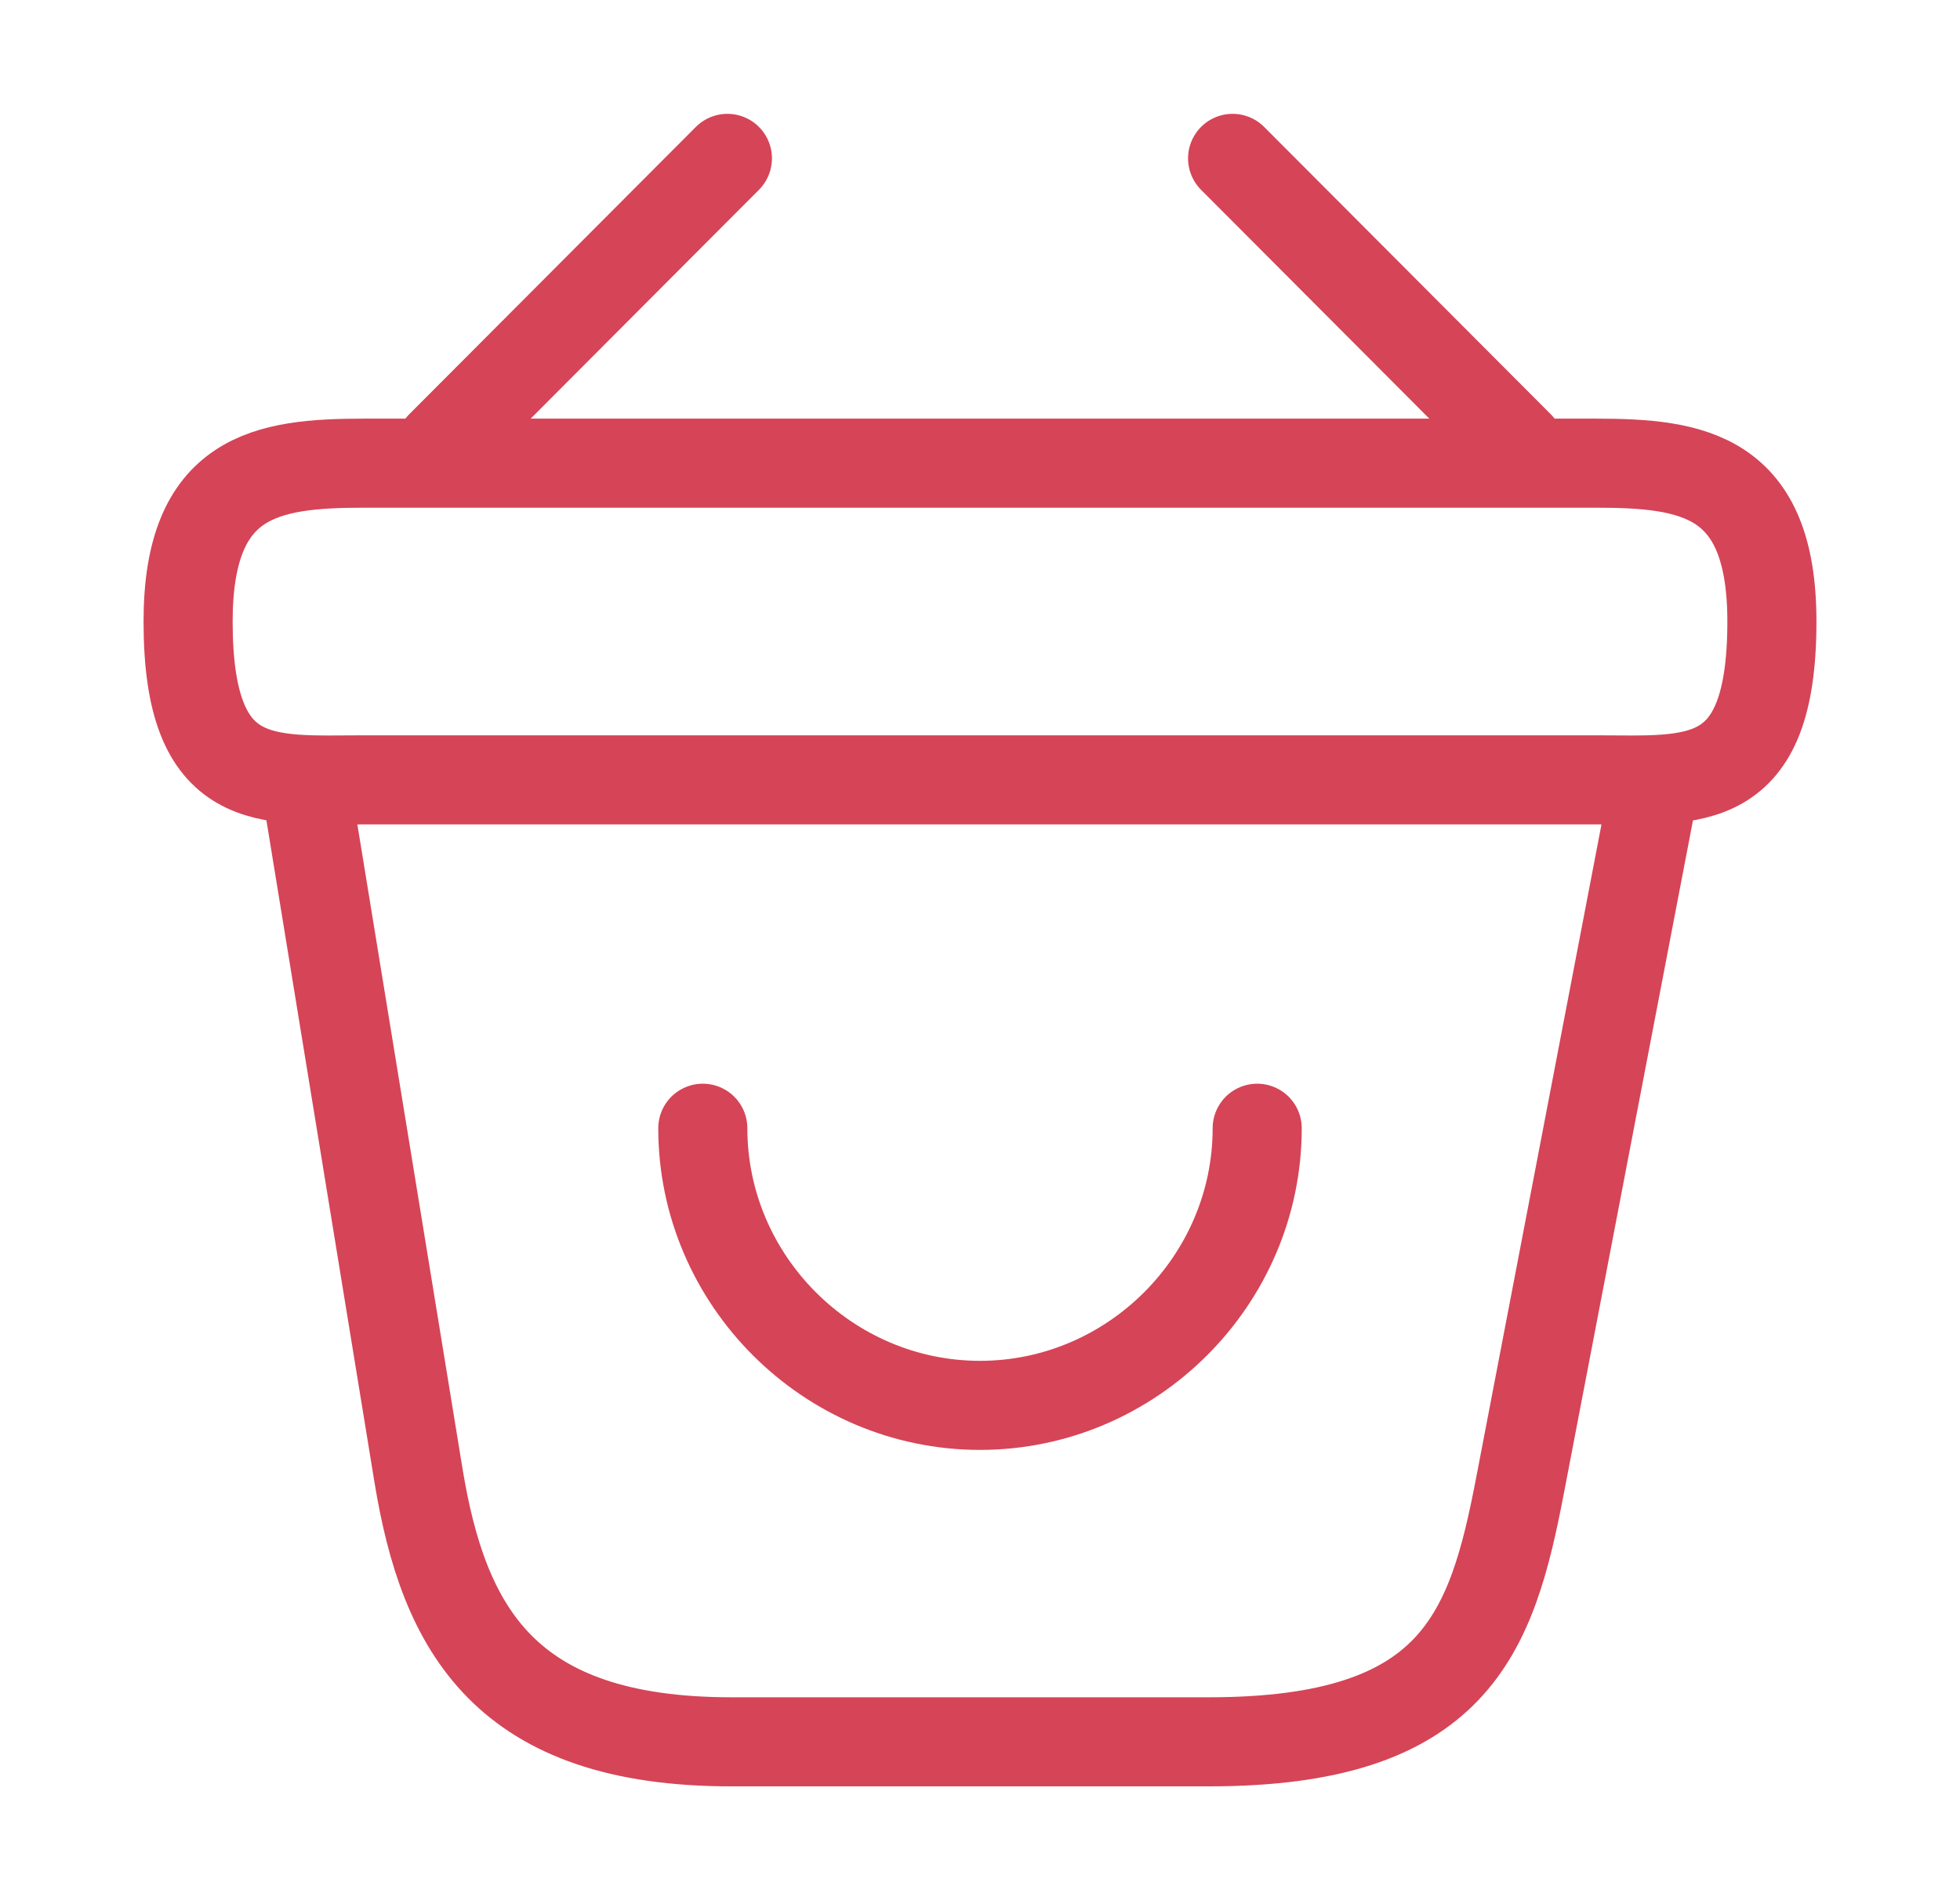 <svg width="33" height="32" viewBox="0 0 33 32" fill="none" xmlns="http://www.w3.org/2000/svg">
<path d="M11.833 19C11.833 21.56 13.94 23.667 16.5 23.667C19.06 23.667 21.167 21.56 21.167 19" stroke="#D64457" stroke-width="1.5" stroke-miterlimit="10" stroke-linecap="round" stroke-linejoin="round"/>
<path d="M12.247 2.667L7.42 7.507" stroke="#D64457" stroke-width="1.5" stroke-miterlimit="10" stroke-linecap="round" stroke-linejoin="round"/>
<path d="M20.753 2.667L25.58 7.507" stroke="#D64457" stroke-width="1.5" stroke-miterlimit="10" stroke-linecap="round" stroke-linejoin="round"/>
<path d="M3.167 10.467C3.167 8 4.487 7.8 6.127 7.8H26.873C28.513 7.8 29.833 8 29.833 10.467C29.833 13.333 28.513 13.133 26.873 13.133H6.127C4.487 13.133 3.167 13.333 3.167 10.467Z" stroke="#D64457" stroke-width="1.5"/>
<path d="M5.167 13.333L7.047 24.853C7.473 27.44 8.5 29.333 12.313 29.333H20.353C24.5 29.333 25.113 27.52 25.593 25.013L27.833 13.333" stroke="#D64457" stroke-width="1.5" stroke-linecap="round"/>
</svg>
